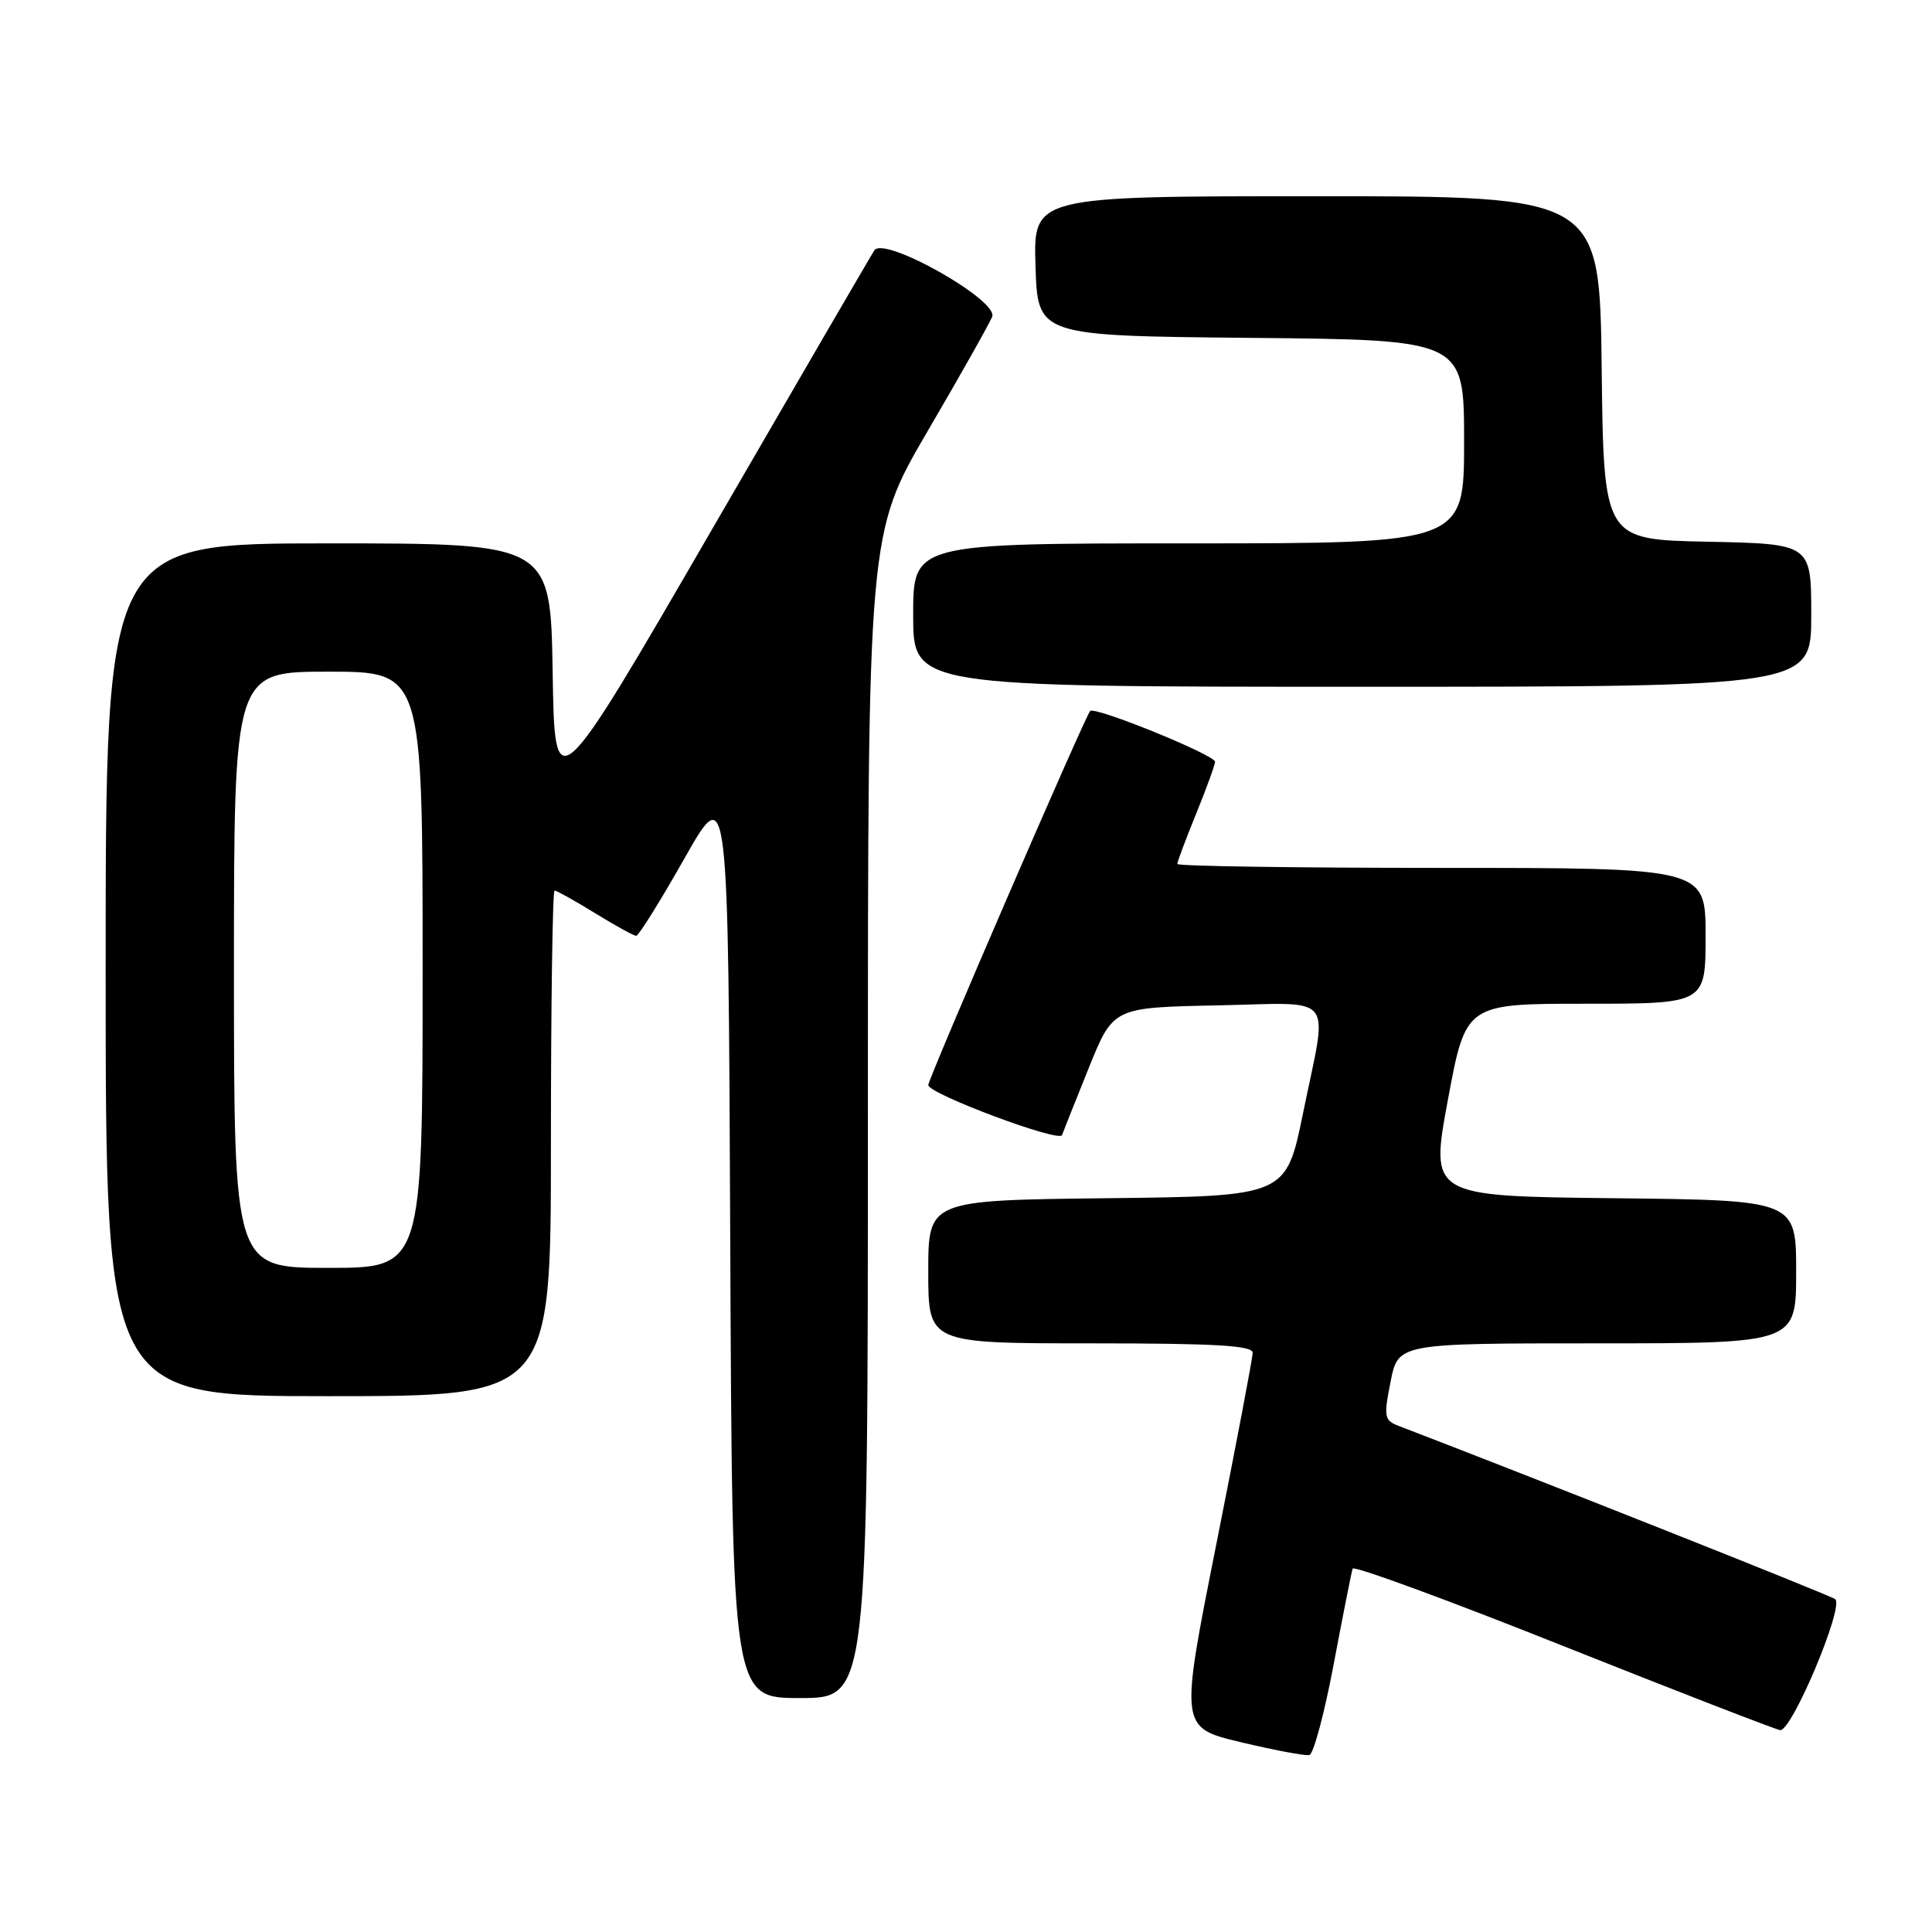 <?xml version="1.0" encoding="UTF-8" standalone="no"?>
<!DOCTYPE svg PUBLIC "-//W3C//DTD SVG 1.1//EN" "http://www.w3.org/Graphics/SVG/1.1/DTD/svg11.dtd" >
<svg xmlns="http://www.w3.org/2000/svg" xmlns:xlink="http://www.w3.org/1999/xlink" version="1.1" viewBox="0 0 256 256">
 <g >
 <path fill="currentColor"
d=" M 176.73 220.47 C 177.96 213.94 179.09 208.26 179.23 207.85 C 179.38 207.43 191.88 212.02 207.00 218.05 C 222.12 224.07 235.12 229.11 235.87 229.25 C 237.38 229.52 244.36 212.95 243.18 211.90 C 242.67 211.44 203.39 195.86 185.38 188.96 C 183.41 188.20 183.33 187.79 184.26 183.07 C 185.27 178.00 185.27 178.00 211.63 178.00 C 238.00 178.00 238.00 178.00 238.00 168.52 C 238.00 159.03 238.00 159.03 213.74 158.77 C 189.49 158.50 189.49 158.50 191.85 145.75 C 194.22 133.00 194.22 133.00 210.11 133.00 C 226.00 133.00 226.00 133.00 226.00 124.00 C 226.00 115.00 226.00 115.00 191.00 115.00 C 171.75 115.00 156.00 114.77 156.00 114.48 C 156.00 114.19 157.12 111.19 158.50 107.81 C 159.88 104.42 161.00 101.33 161.00 100.94 C 161.00 100.04 145.09 93.57 144.45 94.21 C 143.79 94.88 123.00 142.92 123.00 143.78 C 123.01 144.93 140.36 151.42 140.72 150.41 C 140.90 149.91 142.50 145.90 144.27 141.50 C 147.50 133.50 147.50 133.50 161.25 133.22 C 177.27 132.90 175.97 131.27 172.66 147.50 C 170.41 158.50 170.41 158.50 146.71 158.77 C 123.00 159.04 123.00 159.04 123.00 168.52 C 123.00 178.00 123.00 178.00 144.50 178.00 C 161.04 178.00 166.00 178.29 165.99 179.25 C 165.98 179.94 163.80 191.40 161.15 204.71 C 156.33 228.92 156.33 228.92 164.42 230.85 C 168.86 231.91 172.95 232.68 173.50 232.55 C 174.05 232.43 175.50 226.99 176.73 220.47 Z  M 115.00 147.84 C 115.00 70.68 115.00 70.68 122.94 57.09 C 127.31 49.62 131.14 42.81 131.47 41.96 C 132.30 39.77 117.12 31.22 115.86 33.17 C 115.38 33.90 105.66 50.61 94.25 70.31 C 73.50 106.12 73.50 106.12 73.23 89.06 C 72.95 72.00 72.95 72.00 43.48 72.00 C 14.00 72.00 14.00 72.00 14.00 128.50 C 14.00 185.00 14.00 185.00 43.50 185.00 C 73.00 185.00 73.00 185.00 73.00 151.50 C 73.00 133.07 73.22 118.00 73.48 118.00 C 73.75 118.00 76.16 119.35 78.85 121.00 C 81.53 122.65 83.98 124.00 84.30 124.00 C 84.62 124.00 87.50 119.39 90.69 113.75 C 96.50 103.50 96.50 103.50 96.76 164.25 C 97.02 225.00 97.02 225.00 106.01 225.00 C 115.00 225.00 115.00 225.00 115.00 147.84 Z  M 240.00 81.53 C 240.00 72.06 240.00 72.06 226.25 71.78 C 212.50 71.50 212.50 71.50 212.23 48.75 C 211.96 26.00 211.96 26.00 174.44 26.00 C 136.92 26.00 136.92 26.00 137.21 35.25 C 137.50 44.50 137.50 44.50 165.75 44.77 C 194.00 45.03 194.00 45.03 194.00 58.52 C 194.00 72.00 194.00 72.00 157.50 72.00 C 121.00 72.00 121.00 72.00 121.00 81.50 C 121.00 91.00 121.00 91.00 180.50 91.00 C 240.00 91.00 240.00 91.00 240.00 81.53 Z  M 31.00 128.50 C 31.00 89.00 31.00 89.00 43.50 89.00 C 56.00 89.00 56.00 89.00 56.00 128.50 C 56.00 168.00 56.00 168.00 43.50 168.00 C 31.00 168.00 31.00 168.00 31.00 128.50 Z "/>
</g>
</svg>